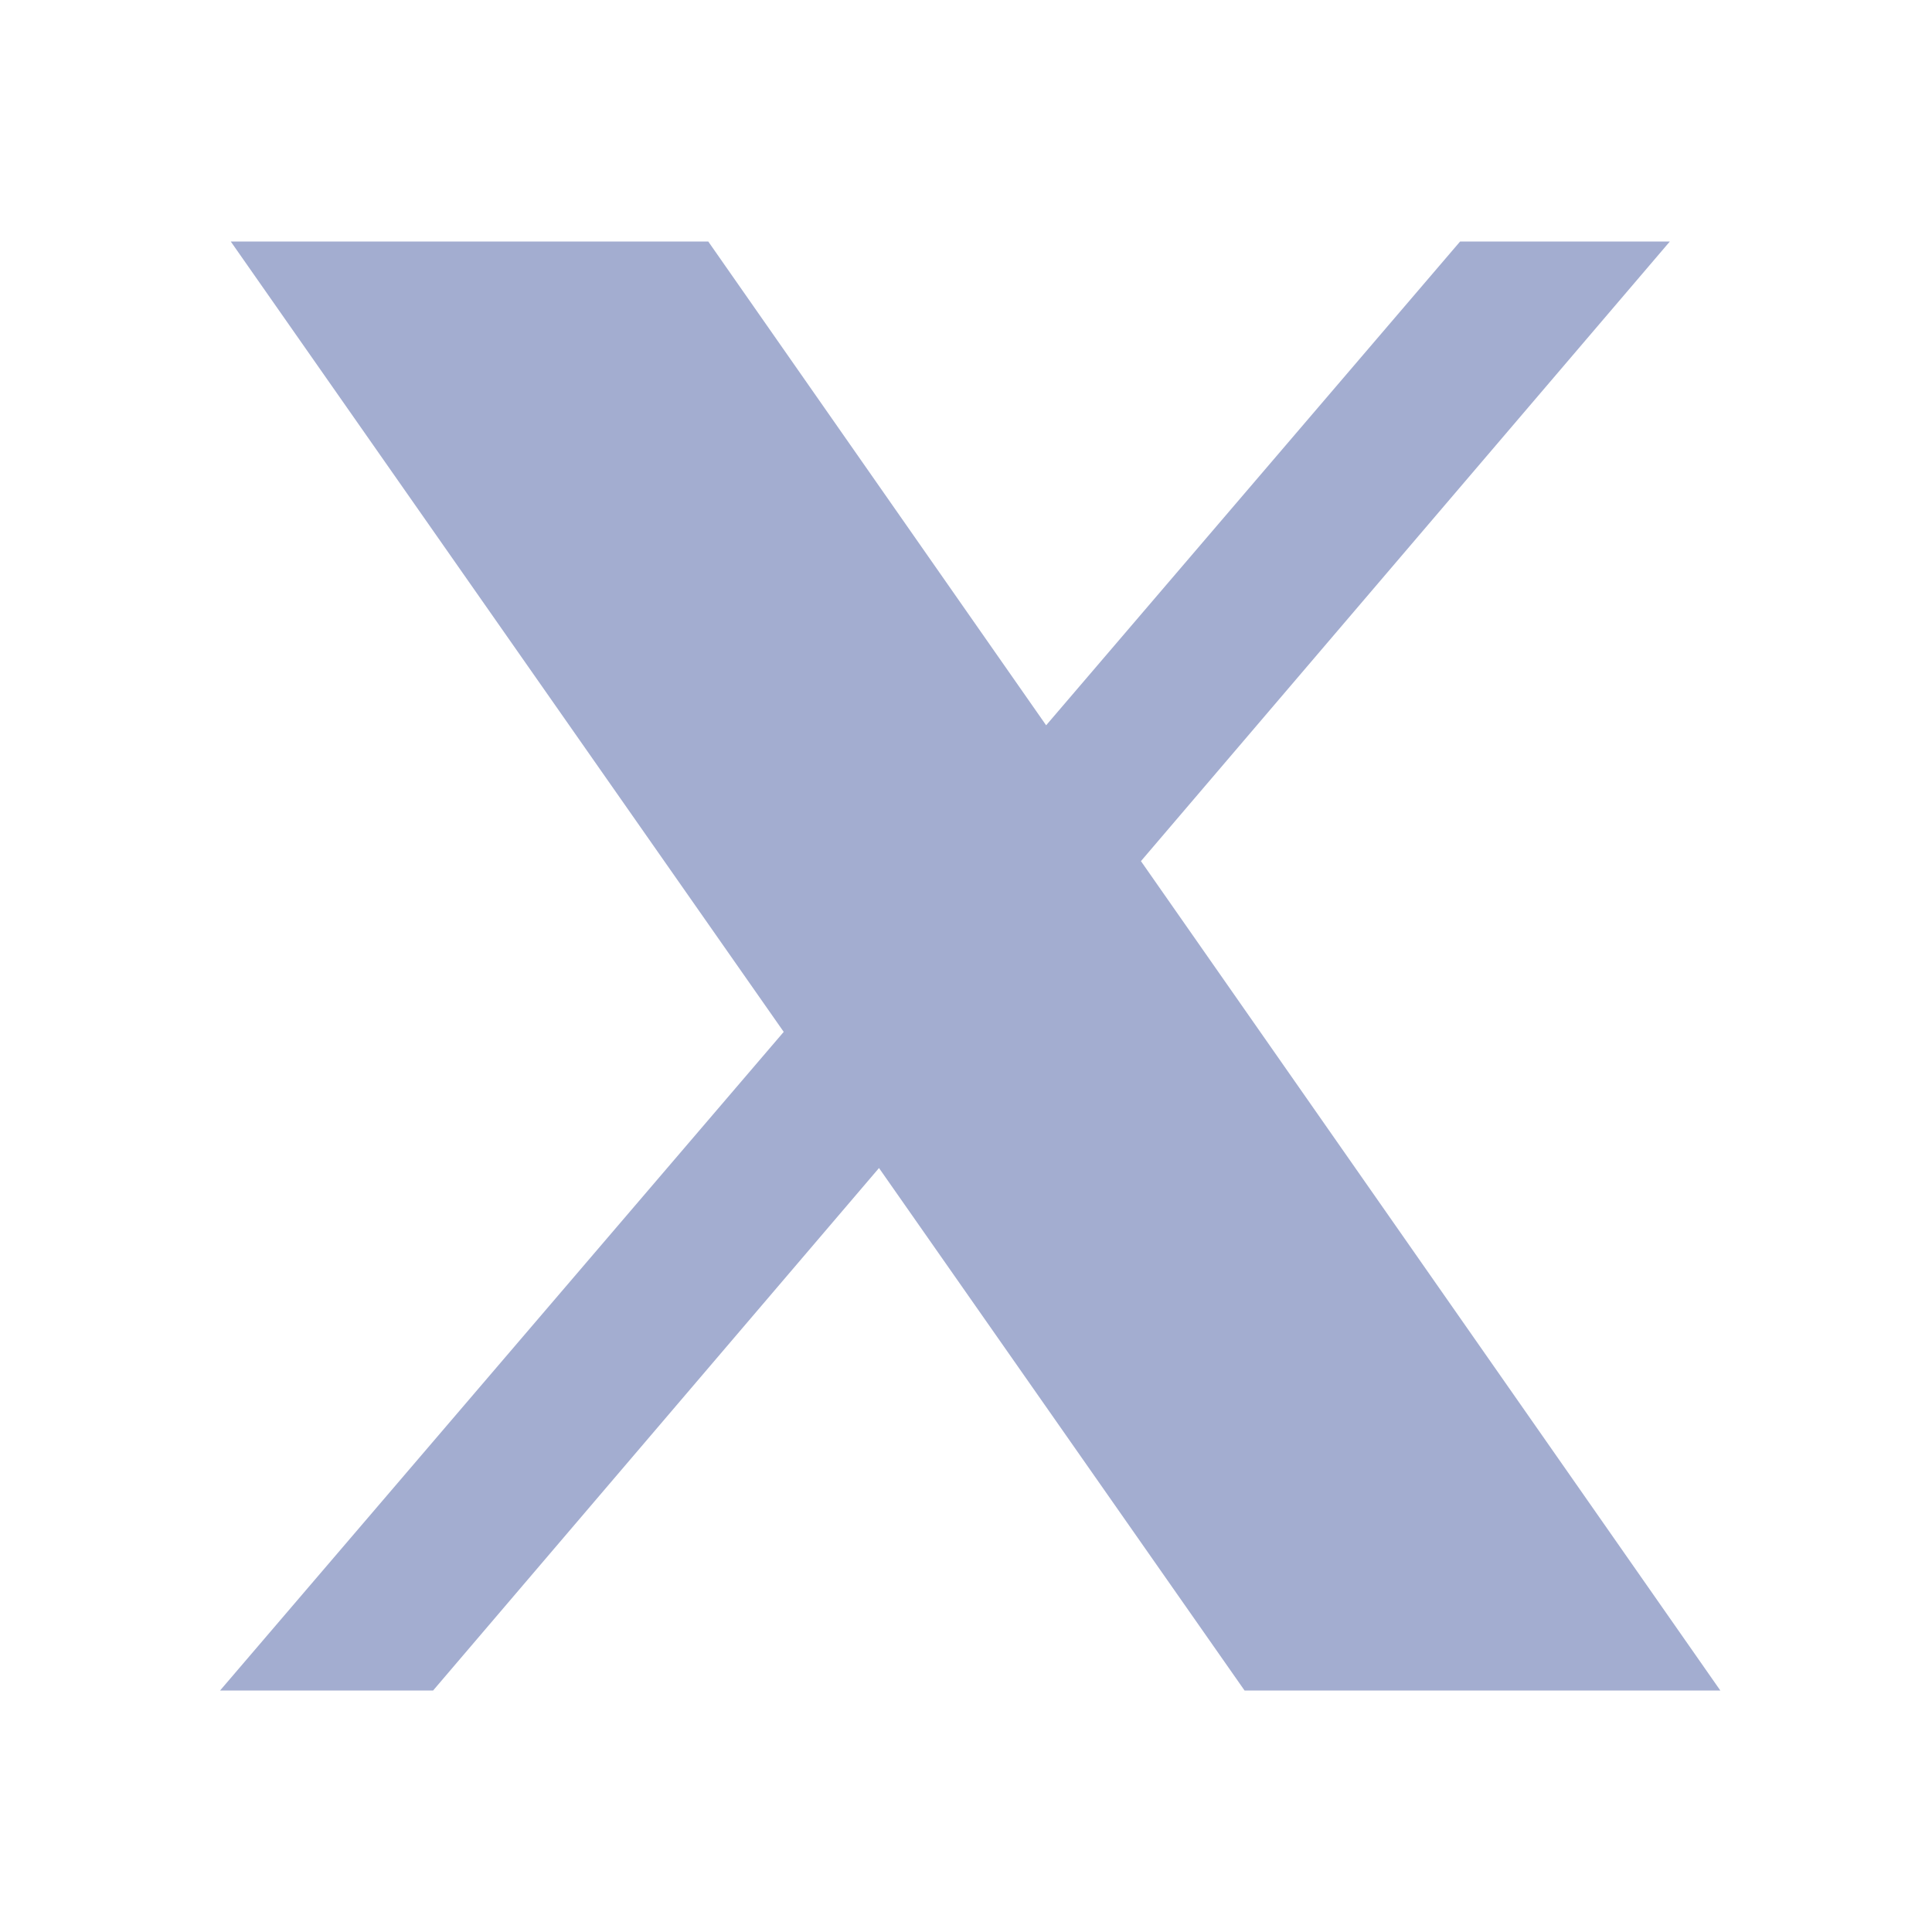 <svg width="100" height="100" viewBox="0 0 100 100" fill="none" xmlns="http://www.w3.org/2000/svg">
<path d="M11.944 12.5L40.565 53.41L11.391 87.5H22.418L45.497 60.457L64.418 87.5H89.044L59.055 44.572L86.431 12.5H75.575L54.148 37.541L36.659 12.5H11.944Z" fill="#A3ADD0"/>
</svg>
